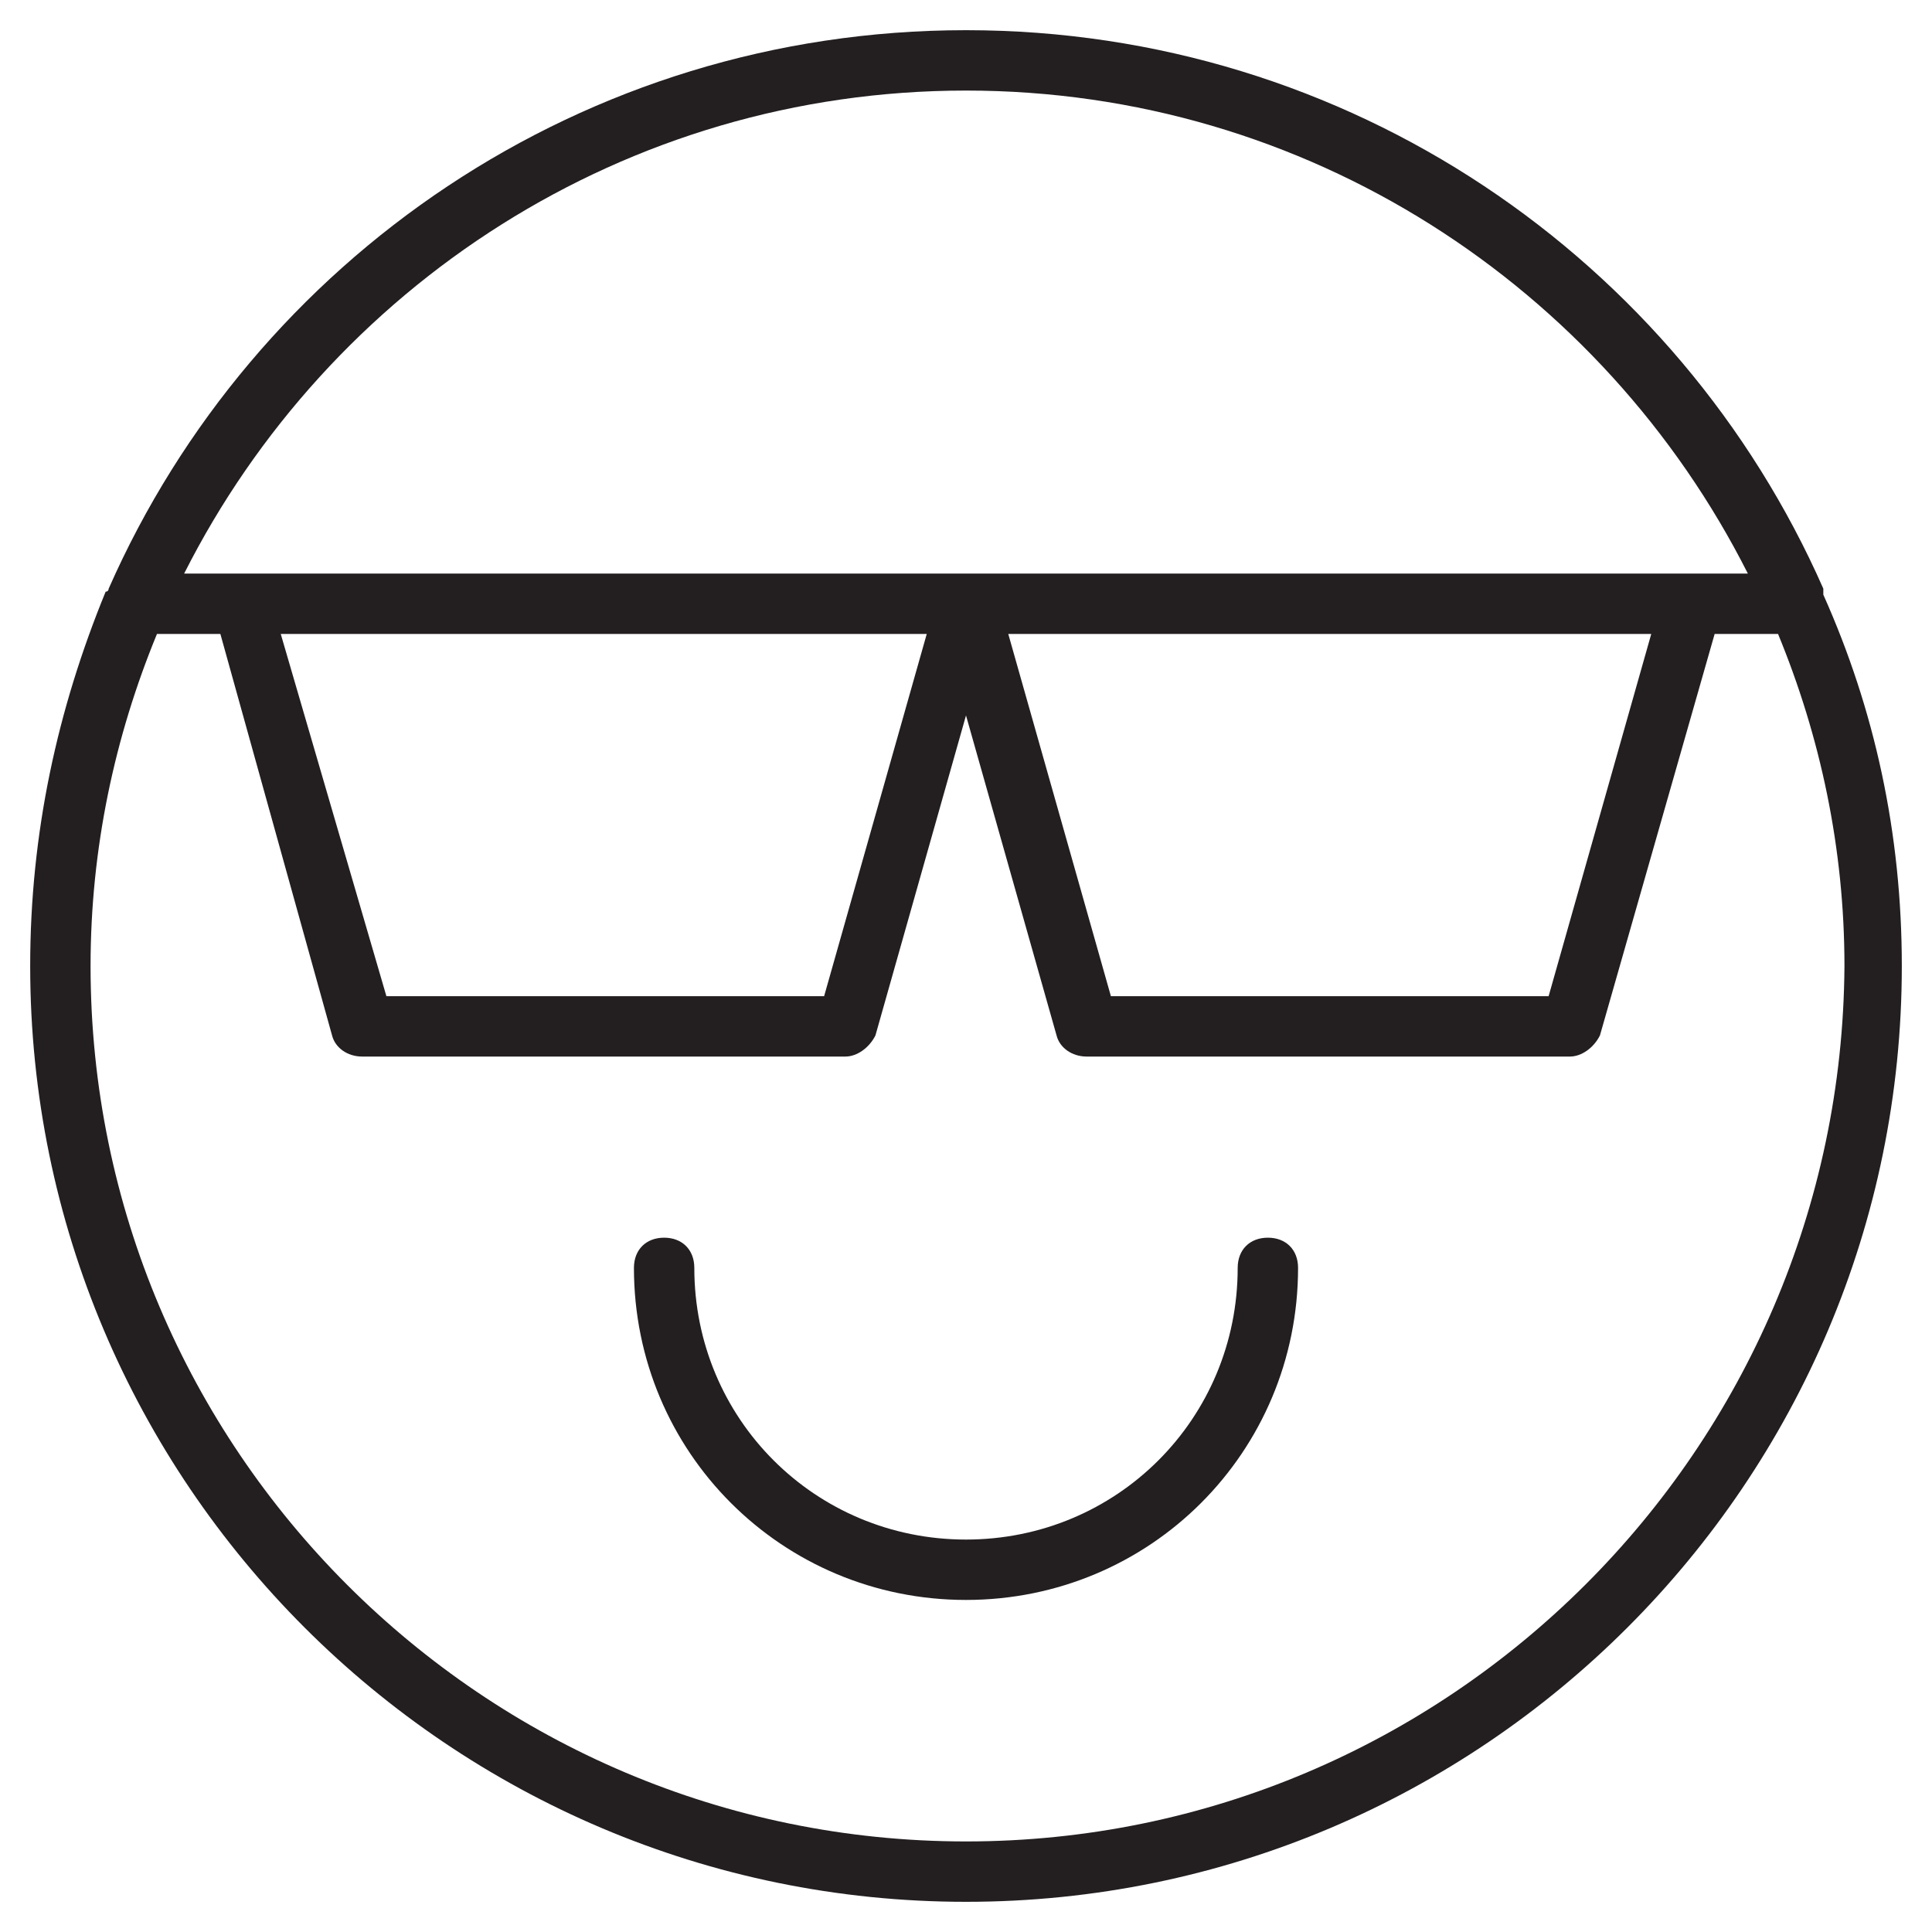 <?xml version="1.0" encoding="utf-8"?>
<!-- Generator: Adobe Illustrator 19.1.0, SVG Export Plug-In . SVG Version: 6.00 Build 0)  -->
<!DOCTYPE svg PUBLIC "-//W3C//DTD SVG 1.1//EN" "http://www.w3.org/Graphics/SVG/1.1/DTD/svg11.dtd">
<svg version="1.1" id="Layer_1" xmlns="http://www.w3.org/2000/svg" xmlns:xlink="http://www.w3.org/1999/xlink" x="0px" y="0px"
	 width="64px" height="64px" viewBox="0 0 64 64" enable-background="new 0 0 64 64" xml:space="preserve">
<path fill="#231F20" d="M60.4,19.5C55.6,8.6,44.7,1,32,1C19.3,1,8.4,8.6,3.6,19.5c0,0,0,0.1-0.1,0.1C1.9,23.5,1,27.6,1,32
	c0,17.1,13.9,31,31,31s31-13.9,31-31c0-4.4-0.9-8.5-2.6-12.3C60.4,19.6,60.4,19.6,60.4,19.5z M32,3c11.3,0,21.1,6.5,25.9,16H56H32H8
	H6.1C10.9,9.5,20.7,3,32,3z M54.7,21l-3.4,12H36.8l-3.4-12H54.7z M30.7,21l-3.4,12H12.8L9.3,21H30.7z M32,61C16,61,3,48,3,32
	c0-3.9,0.8-7.6,2.2-11h2.1L11,34.3c0.1,0.4,0.5,0.7,1,0.7h16c0.4,0,0.8-0.3,1-0.7l3-10.6l3,10.6c0.1,0.4,0.5,0.7,1,0.7h16
	c0.4,0,0.8-0.3,1-0.7L56.8,21h2.1c1.4,3.4,2.2,7.1,2.2,11C61,48,48,61,32,61z"/>
<path fill="#231F20" d="M42,41c-0.6,0-1,0.4-1,1c0,5-4,9-9,9s-9-4-9-9c0-0.6-0.4-1-1-1s-1,0.4-1,1c0,6.1,4.9,11,11,11s11-4.9,11-11
	C43,41.4,42.6,41,42,41z"/>
</svg>

